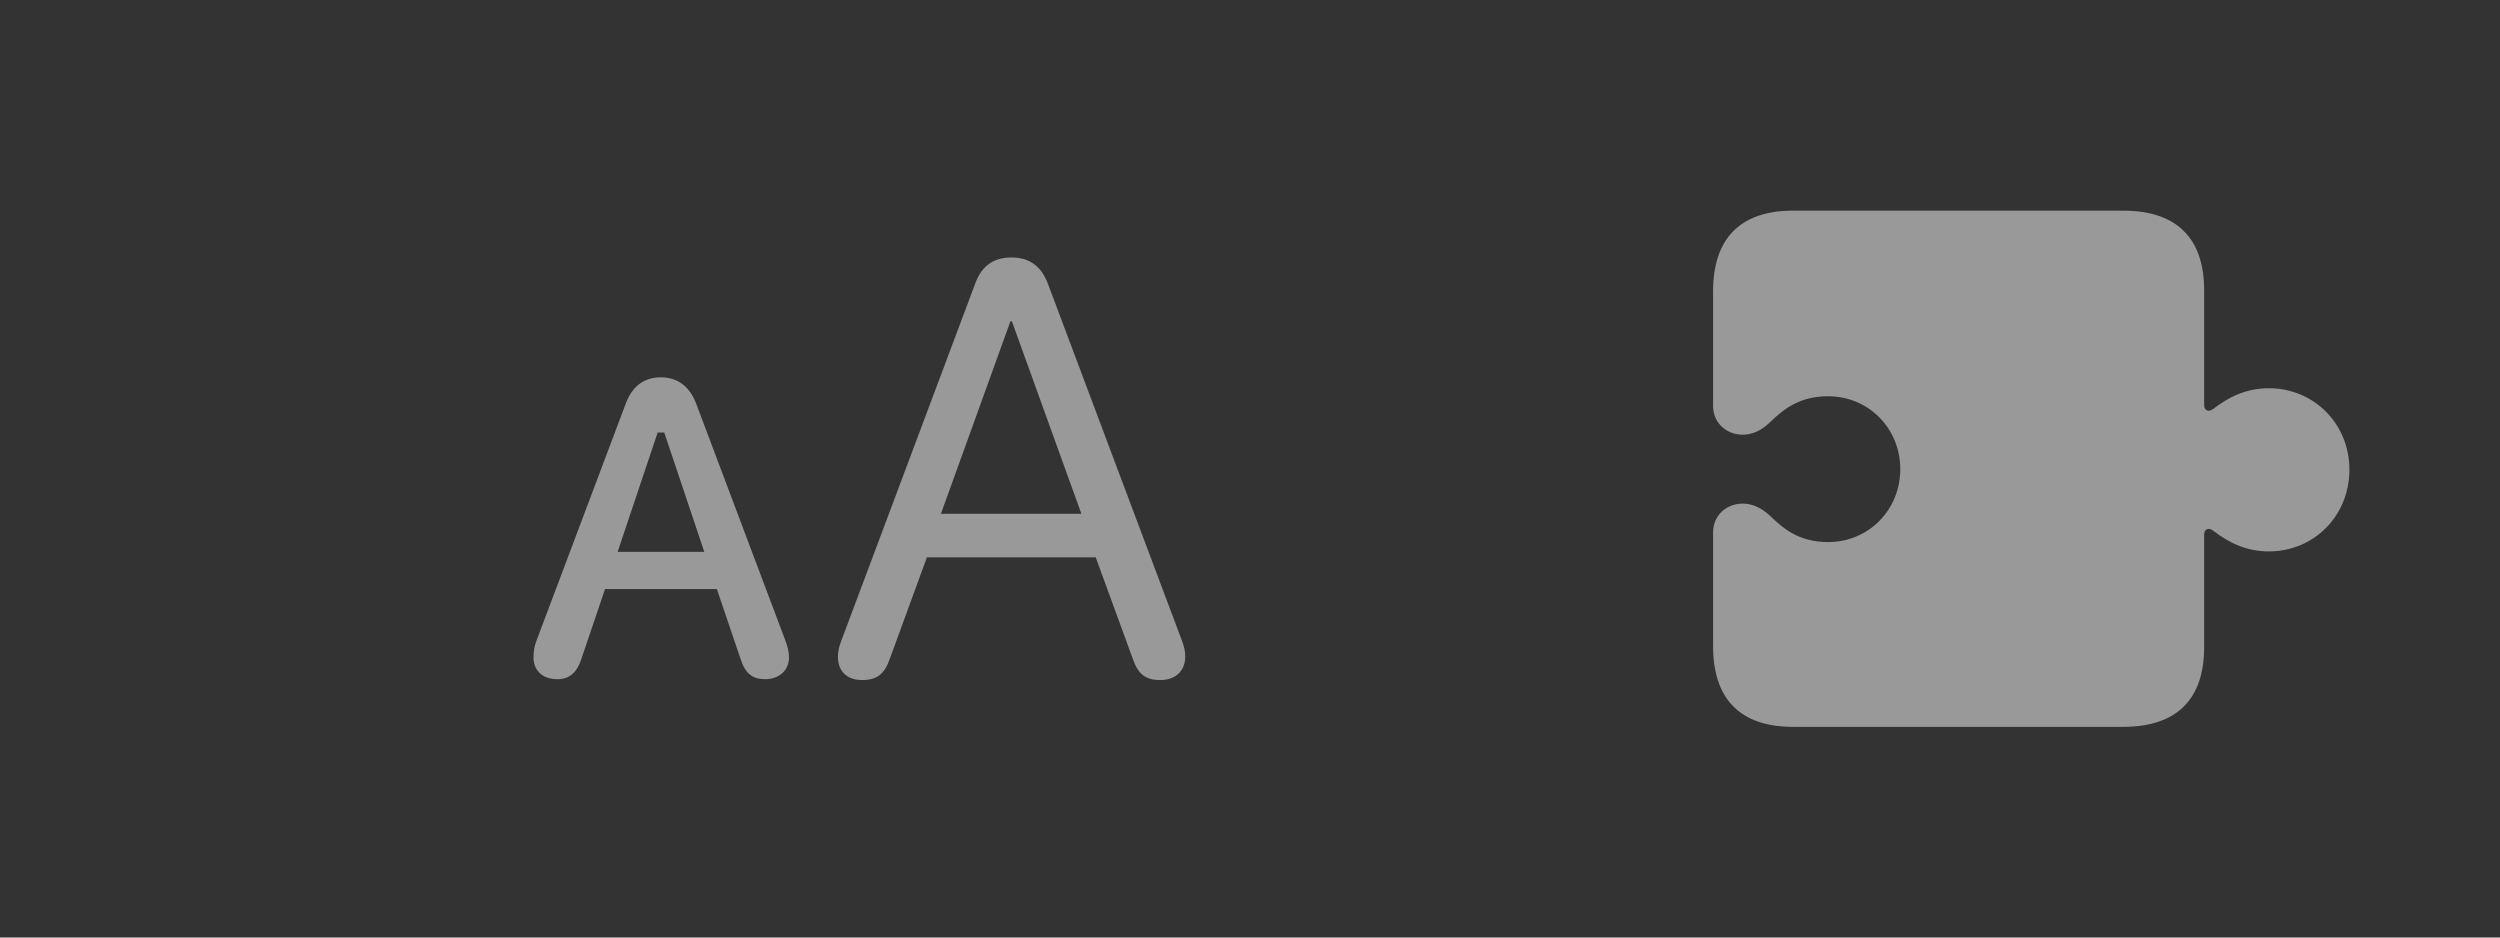 <svg width="64" height="24" viewBox="0 0 64 24" fill="none" xmlns="http://www.w3.org/2000/svg">
<rect x="0" y="0" width="64" height="24" fill="#333333" stroke="none"/>
<path d="M22.066 17.409C22.447 17.409 22.645 17.262 22.784 16.852L23.729 14.267H28.05L28.995 16.852C29.134 17.262 29.324 17.409 29.705 17.409C30.093 17.409 30.342 17.175 30.342 16.808C30.342 16.684 30.32 16.567 30.262 16.413L26.827 7.265C26.658 6.818 26.358 6.591 25.889 6.591C25.435 6.591 25.127 6.811 24.966 7.258L21.531 16.42C21.473 16.574 21.451 16.691 21.451 16.816C21.451 17.182 21.685 17.409 22.066 17.409ZM24.087 13.154L25.867 8.224H25.904L27.684 13.154H24.087ZM14.266 17.387C14.566 17.387 14.764 17.233 14.881 16.874L15.489 15.08H18.352L18.96 16.874C19.078 17.248 19.275 17.387 19.583 17.387C19.949 17.387 20.198 17.16 20.198 16.83C20.198 16.684 20.162 16.545 20.103 16.391L17.825 10.341C17.657 9.894 17.349 9.66 16.917 9.66C16.492 9.66 16.185 9.88 16.016 10.341L13.738 16.391C13.68 16.53 13.658 16.677 13.658 16.83C13.658 17.167 13.892 17.387 14.266 17.387ZM15.811 14.128L16.836 11.073H17.005L18.03 14.128H15.811Z" fill="white" fill-opacity="0.5"/>
<path d="M43.855 16.543C43.855 17.896 44.552 18.607 45.899 18.607H54.355C55.715 18.607 56.426 17.91 56.426 16.57V13.685C56.426 13.548 56.536 13.487 56.672 13.596C57.048 13.883 57.493 14.116 58.081 14.116C59.243 14.116 60.145 13.2 60.145 12.024C60.145 10.855 59.243 9.939 58.081 9.939C57.493 9.939 57.048 10.171 56.672 10.459C56.536 10.568 56.426 10.506 56.426 10.37V7.43C56.426 6.09 55.715 5.393 54.355 5.393H45.899C44.552 5.393 43.855 6.104 43.855 7.458V10.39C43.855 10.835 44.204 11.128 44.614 11.128C44.839 11.128 45.079 11.033 45.291 10.828C45.612 10.527 46.008 10.144 46.801 10.144C47.834 10.144 48.647 10.964 48.647 12.01C48.647 13.056 47.834 13.877 46.801 13.877C46.008 13.877 45.612 13.487 45.291 13.186C45.079 12.988 44.839 12.892 44.614 12.892C44.204 12.892 43.855 13.186 43.855 13.63V16.543Z" fill="white" fill-opacity="0.5"/>
</svg>
